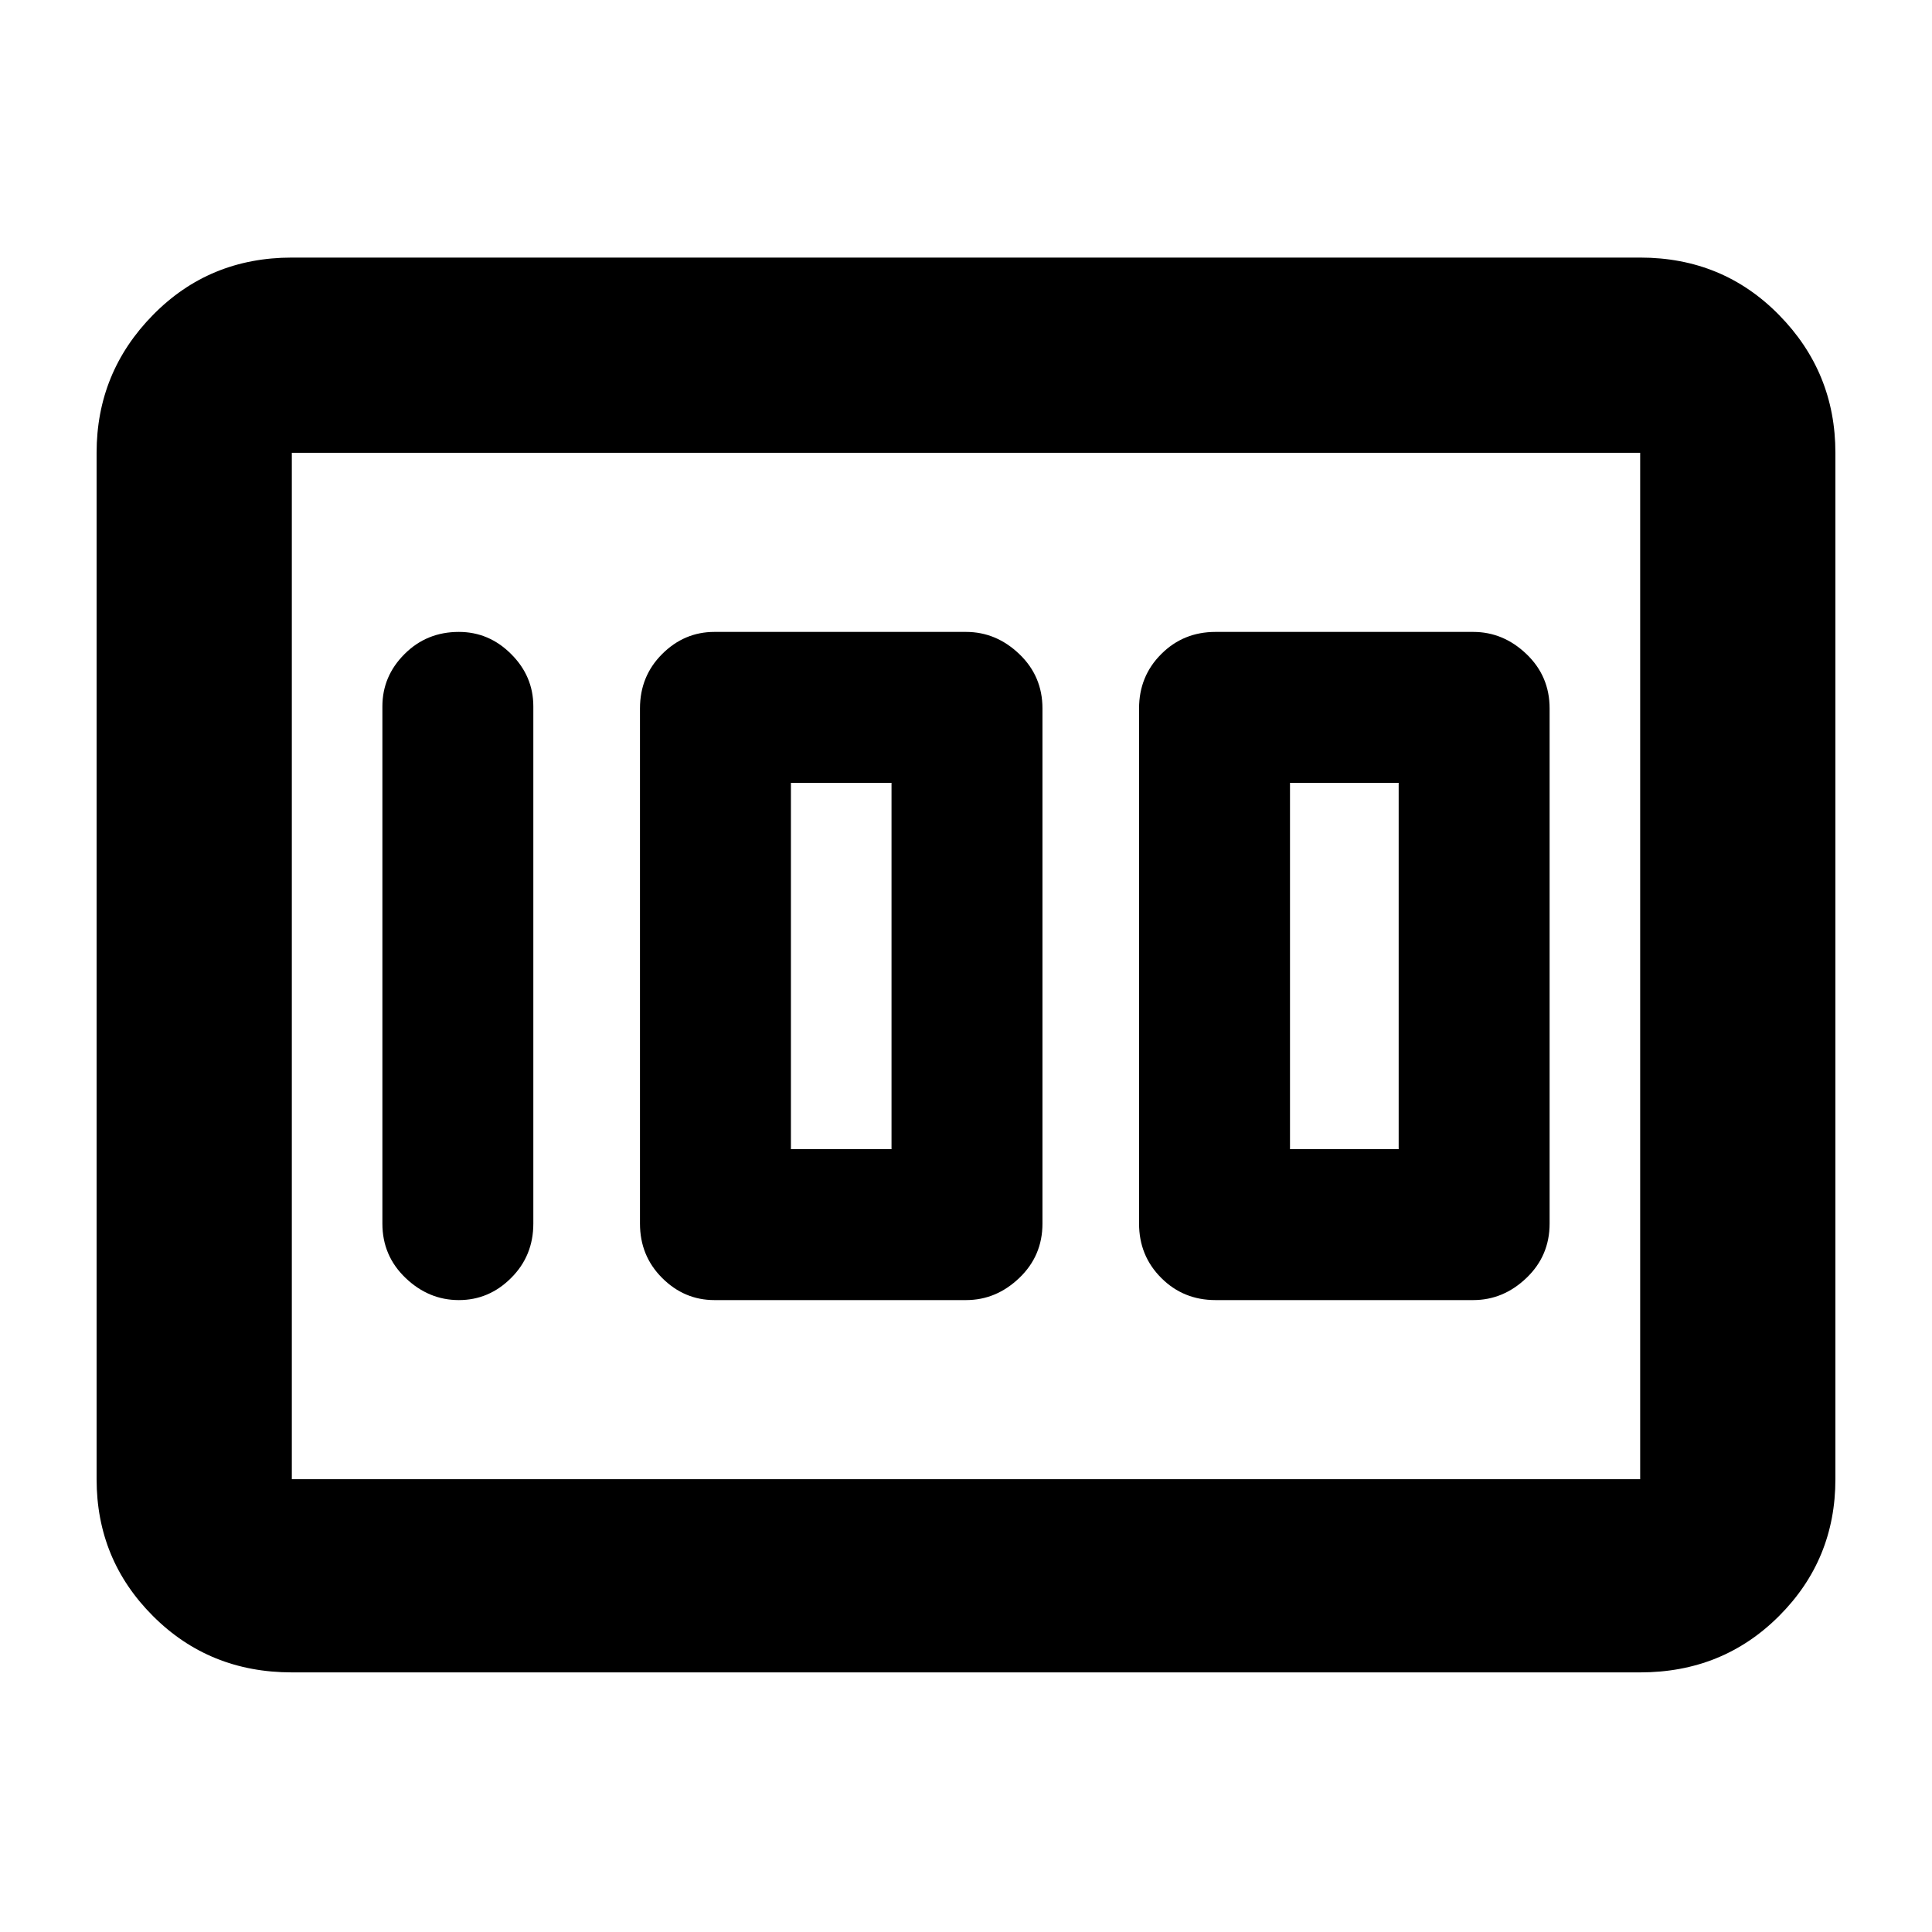 <svg xmlns="http://www.w3.org/2000/svg" height="40" width="40"><path d="M25.167 26.917H30.5Q31.125 26.917 31.604 26.458Q32.083 26 32.083 25.333V14.667Q32.083 14 31.604 13.542Q31.125 13.083 30.5 13.083H25.167Q24.5 13.083 24.042 13.542Q23.583 14 23.583 14.667V25.333Q23.583 26 24.042 26.458Q24.5 26.917 25.167 26.917ZM26.708 23.792V16.208H28.958V23.792ZM14.792 26.917H20Q20.625 26.917 21.104 26.458Q21.583 26 21.583 25.333V14.667Q21.583 14 21.104 13.542Q20.625 13.083 20 13.083H14.792Q14.167 13.083 13.708 13.542Q13.25 14 13.25 14.667V25.333Q13.25 26 13.708 26.458Q14.167 26.917 14.792 26.917ZM16.375 23.792V16.208H18.458V23.792ZM9.5 26.917Q10.125 26.917 10.583 26.458Q11.042 26 11.042 25.333V14.625Q11.042 14 10.583 13.542Q10.125 13.083 9.5 13.083Q8.833 13.083 8.375 13.542Q7.917 14 7.917 14.625V25.333Q7.917 26 8.396 26.458Q8.875 26.917 9.5 26.917ZM6.042 34.625Q4.333 34.625 3.167 33.458Q2 32.292 2 30.625V9.375Q2 7.708 3.167 6.521Q4.333 5.333 6.042 5.333H33.958Q35.667 5.333 36.833 6.521Q38 7.708 38 9.375V30.625Q38 32.292 36.833 33.458Q35.667 34.625 33.958 34.625ZM6.042 30.625H33.958Q33.958 30.625 33.958 30.625Q33.958 30.625 33.958 30.625V9.375Q33.958 9.375 33.958 9.375Q33.958 9.375 33.958 9.375H6.042Q6.042 9.375 6.042 9.375Q6.042 9.375 6.042 9.375V30.625Q6.042 30.625 6.042 30.625Q6.042 30.625 6.042 30.625ZM6.042 30.625Q6.042 30.625 6.042 30.625Q6.042 30.625 6.042 30.625V9.375Q6.042 9.375 6.042 9.375Q6.042 9.375 6.042 9.375Q6.042 9.375 6.042 9.375Q6.042 9.375 6.042 9.375V30.625Q6.042 30.625 6.042 30.625Q6.042 30.625 6.042 30.625Z"/></svg>